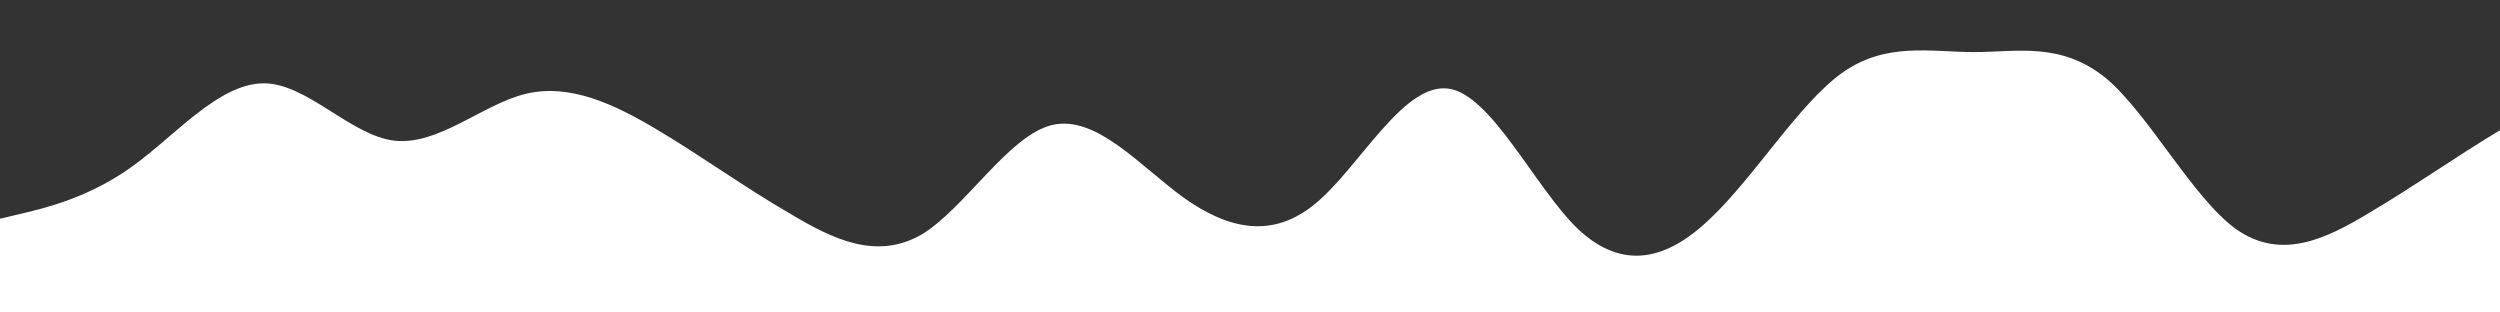 <?xml version="1.0" standalone="no"?>
<svg xmlns:xlink="http://www.w3.org/1999/xlink" id="wave" style="transform:rotate(180deg); transition: 0.3s" viewBox="0 0 1440 180" version="1.1" xmlns="http://www.w3.org/2000/svg"><rect x="0" y="0" width="1440" height="180" fill="#333333" stroke="none"/><defs><linearGradient id="sw-gradient-0" x1="0" x2="0" y1="1" y2="0"><stop stop-color="rgba(255, 255, 255, 1)" offset="0%"/><stop stop-color="rgba(255, 255, 255, 1)" offset="100%"/></linearGradient></defs><path style="transform:translate(0, 0px); opacity:1" fill="url(#sw-gradient-0)" d="M0,126L12.6,123C25.3,120,51,114,76,96C101.1,78,126,48,152,48C176.8,48,202,78,227,81C252.6,84,278,60,303,54C328.4,48,354,60,379,75C404.2,90,429,108,455,123C480,138,505,150,531,135C555.8,120,581,78,606,72C631.6,66,657,96,682,114C707.4,132,733,138,758,117C783.2,96,808,48,834,51C858.9,54,884,108,909,132C934.7,156,960,150,985,126C1010.5,102,1036,60,1061,42C1086.3,24,1112,30,1137,30C1162.1,30,1187,24,1213,45C1237.9,66,1263,114,1288,132C1313.7,150,1339,138,1364,123C1389.5,108,1415,90,1440,75C1465.3,60,1491,48,1516,39C1541.1,30,1566,24,1592,36C1616.8,48,1642,78,1667,102C1692.6,126,1718,144,1743,153C1768.4,162,1794,162,1806,162L1818.9,162L1818.9,180L1806.3,180C1793.7,180,1768,180,1743,180C1717.9,180,1693,180,1667,180C1642.1,180,1617,180,1592,180C1566.3,180,1541,180,1516,180C1490.5,180,1465,180,1440,180C1414.7,180,1389,180,1364,180C1338.9,180,1314,180,1288,180C1263.2,180,1238,180,1213,180C1187.4,180,1162,180,1137,180C1111.6,180,1086,180,1061,180C1035.8,180,1011,180,985,180C960,180,935,180,909,180C884.2,180,859,180,834,180C808.4,180,783,180,758,180C732.6,180,707,180,682,180C656.8,180,632,180,606,180C581.1,180,556,180,531,180C505.3,180,480,180,455,180C429.5,180,404,180,379,180C353.7,180,328,180,303,180C277.9,180,253,180,227,180C202.1,180,177,180,152,180C126.3,180,101,180,76,180C50.5,180,25,180,13,180L0,180Z"/></svg>